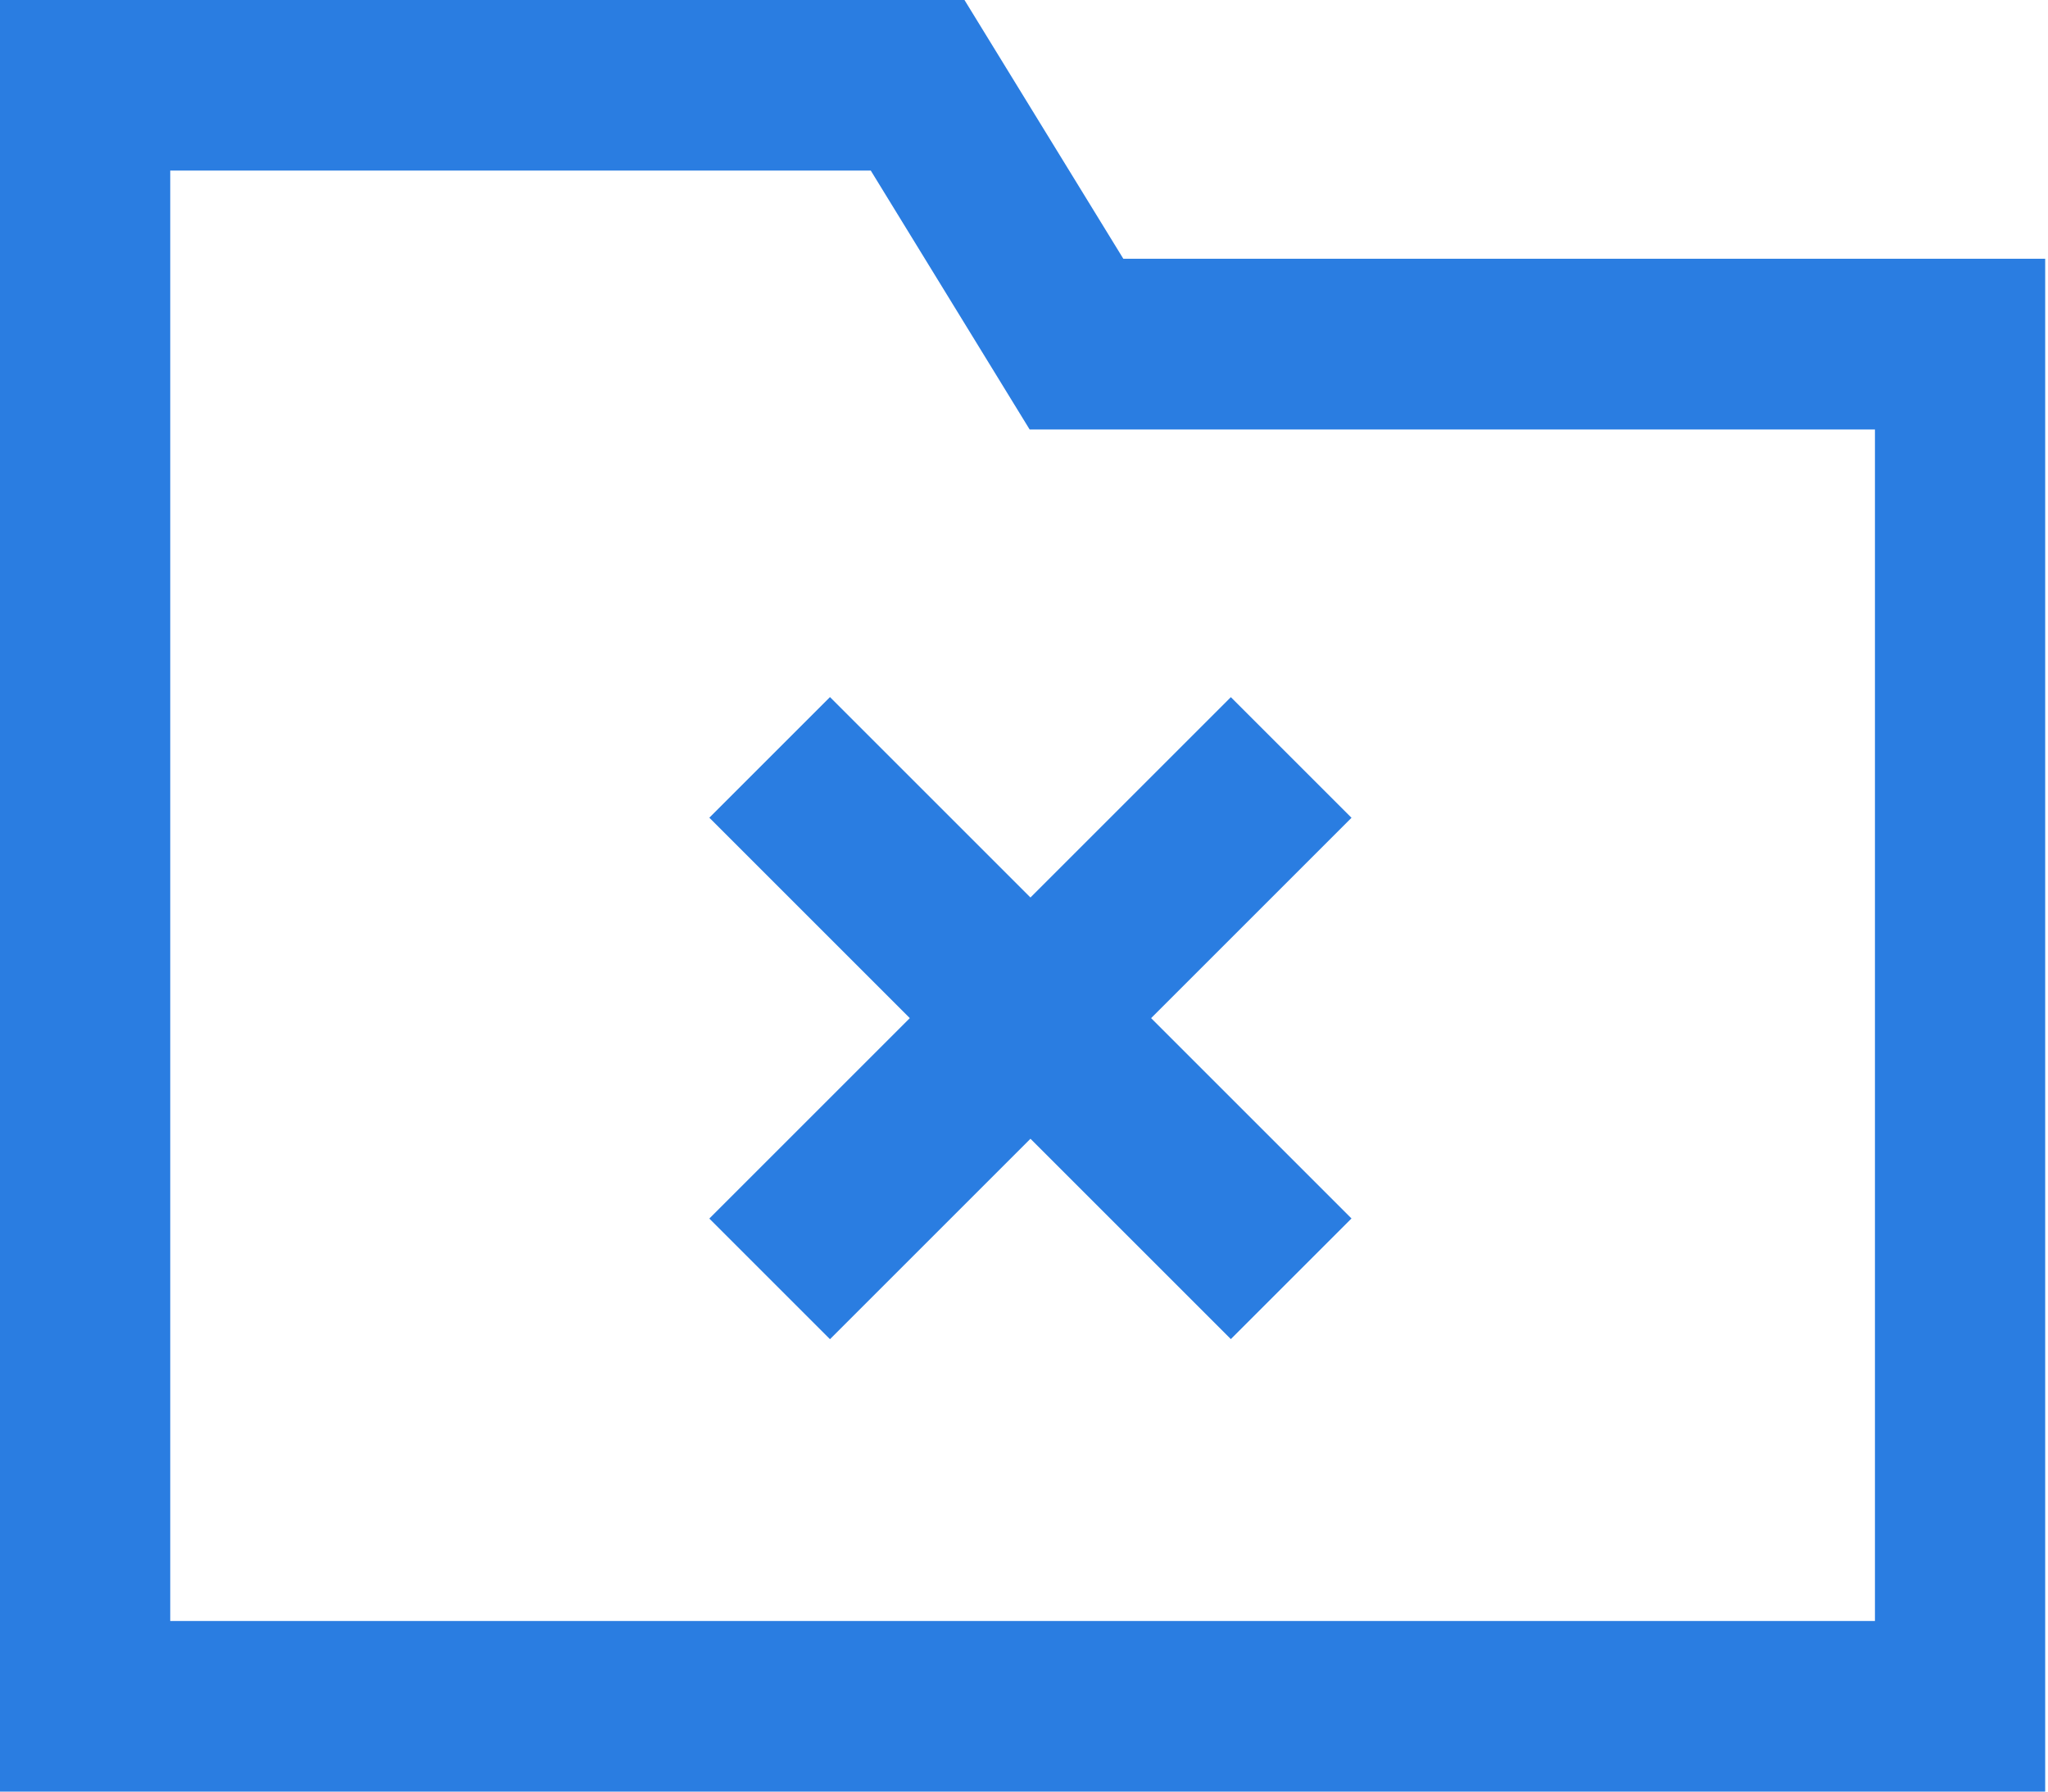 <?xml version="1.0" encoding="UTF-8"?>
<svg width="16px" height="14px" viewBox="0 0 16 14" version="1.1" xmlns="http://www.w3.org/2000/svg" xmlns:xlink="http://www.w3.org/1999/xlink">
    <!-- Generator: Sketch 63 (92445) - https://sketch.com -->
    <title>icon/删除（hover&amp;press）</title>
    <desc>Created with Sketch.</desc>
    <g id="文件管理" stroke="none" stroke-width="1" fill="none" fill-rule="evenodd">
        <g id="按钮等控件的交互样式" transform="translate(-654, -400)" fill="#2A7DE1" fill-rule="nonzero">
            <g id="icon/删除（hover&amp;press）" transform="translate(654, 400)">
                <path d="M7.535,0 L8.776,2.022 L15.978,2.022 L15.978,14 L-1.59872116e-14,14 L-1.59872116e-14,0 L7.535,0 Z M6.803,1.333 L1.33,1.333 L1.33,12.667 L14.648,12.667 L14.648,3.356 L8.044,3.356 L6.803,1.333 Z" id="形状结合"></path>
                <g id="编组-18" transform="translate(8.252, 7.922) rotate(45) translate(-8.252, -7.922) translate(5.252, 4.422)">
                    <polygon id="路径" points="0 3 5.762 3 5.762 4.333 0 4.333"></polygon>
                    <polygon id="路径" transform="translate(2.881, 3.667) rotate(90) translate(-2.881, -3.667) " points="1.13686838e-13 3 5.762 3 5.762 4.333 1.13686838e-13 4.333"></polygon>
                </g>
            </g>
        </g>
    </g>
</svg>